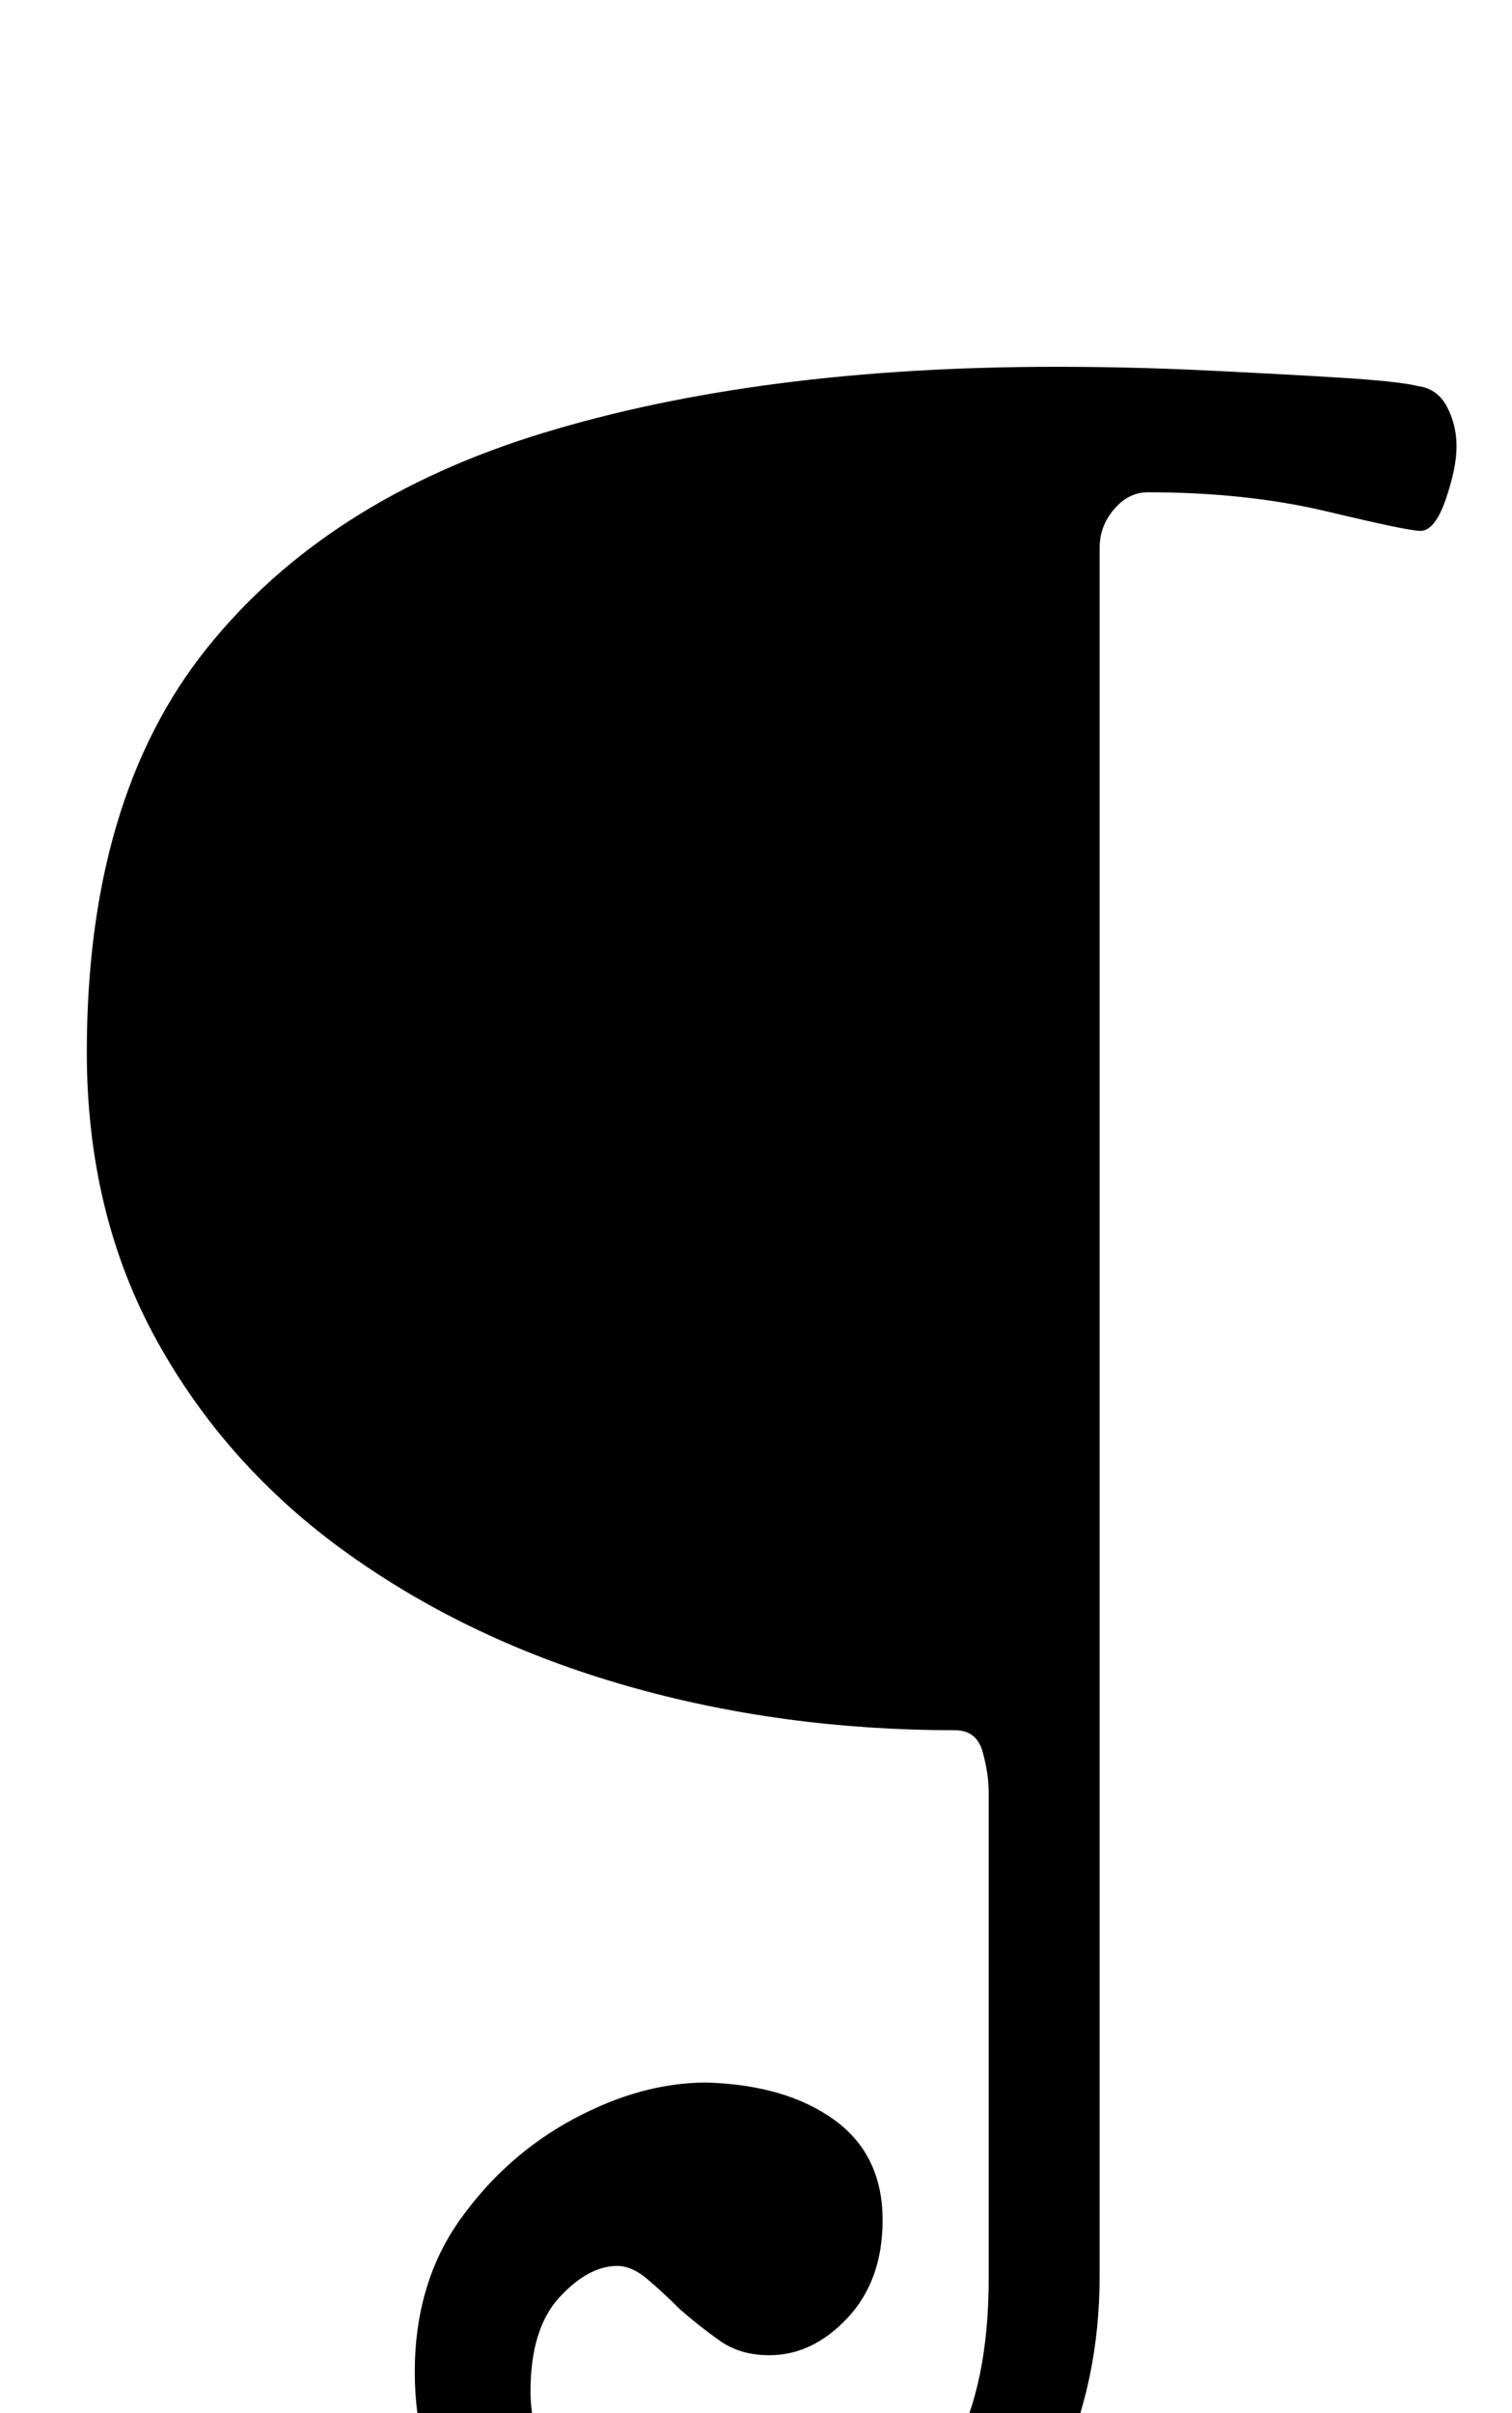 <?xml version="1.0" standalone="no"?>
<!DOCTYPE svg PUBLIC "-//W3C//DTD SVG 1.1//EN" "http://www.w3.org/Graphics/SVG/1.1/DTD/svg11.dtd" >
<svg xmlns="http://www.w3.org/2000/svg" xmlns:xlink="http://www.w3.org/1999/xlink" version="1.1" viewBox="-10 0 627 1000">
  <g transform="matrix(1 0 0 -1 0 800)">
   <path fill="currentColor"
d="M300 -304q-38 0 -69.5 15t-50 42.5t-18.5 63.5q0 37 19 63.5t47 41.5t55 15q33 -1 53 -15.5t20 -41.5q0 -25 -14.5 -40.5t-32.5 -15.5q-12 0 -20.5 6t-16.5 13q-7 7 -13.5 12.5t-12.5 5.5q-12 0 -24 -13t-12 -39q0 -29 25.5 -52t68.5 -23q23 0 45 12t36.5 39t14.5 71v201
q0 8 -2.5 17t-11.5 9q-72 0 -136.5 18.5t-115 54.5t-79.5 88.5t-29 119.5q0 105 49.5 167t139.5 89.5t213 27.5q31 0 62 -1.5t55.5 -3t32.5 -3.5q8 -1 12 -8.5t4 -16.5t-4.5 -22t-10.5 -13q-5 0 -38.5 8t-74.5 8q-8 0 -14 -7t-6 -16v-716q0 -45 -17.5 -81.5t-50.5 -58
t-78 -21.5z" />
  </g>

</svg>
